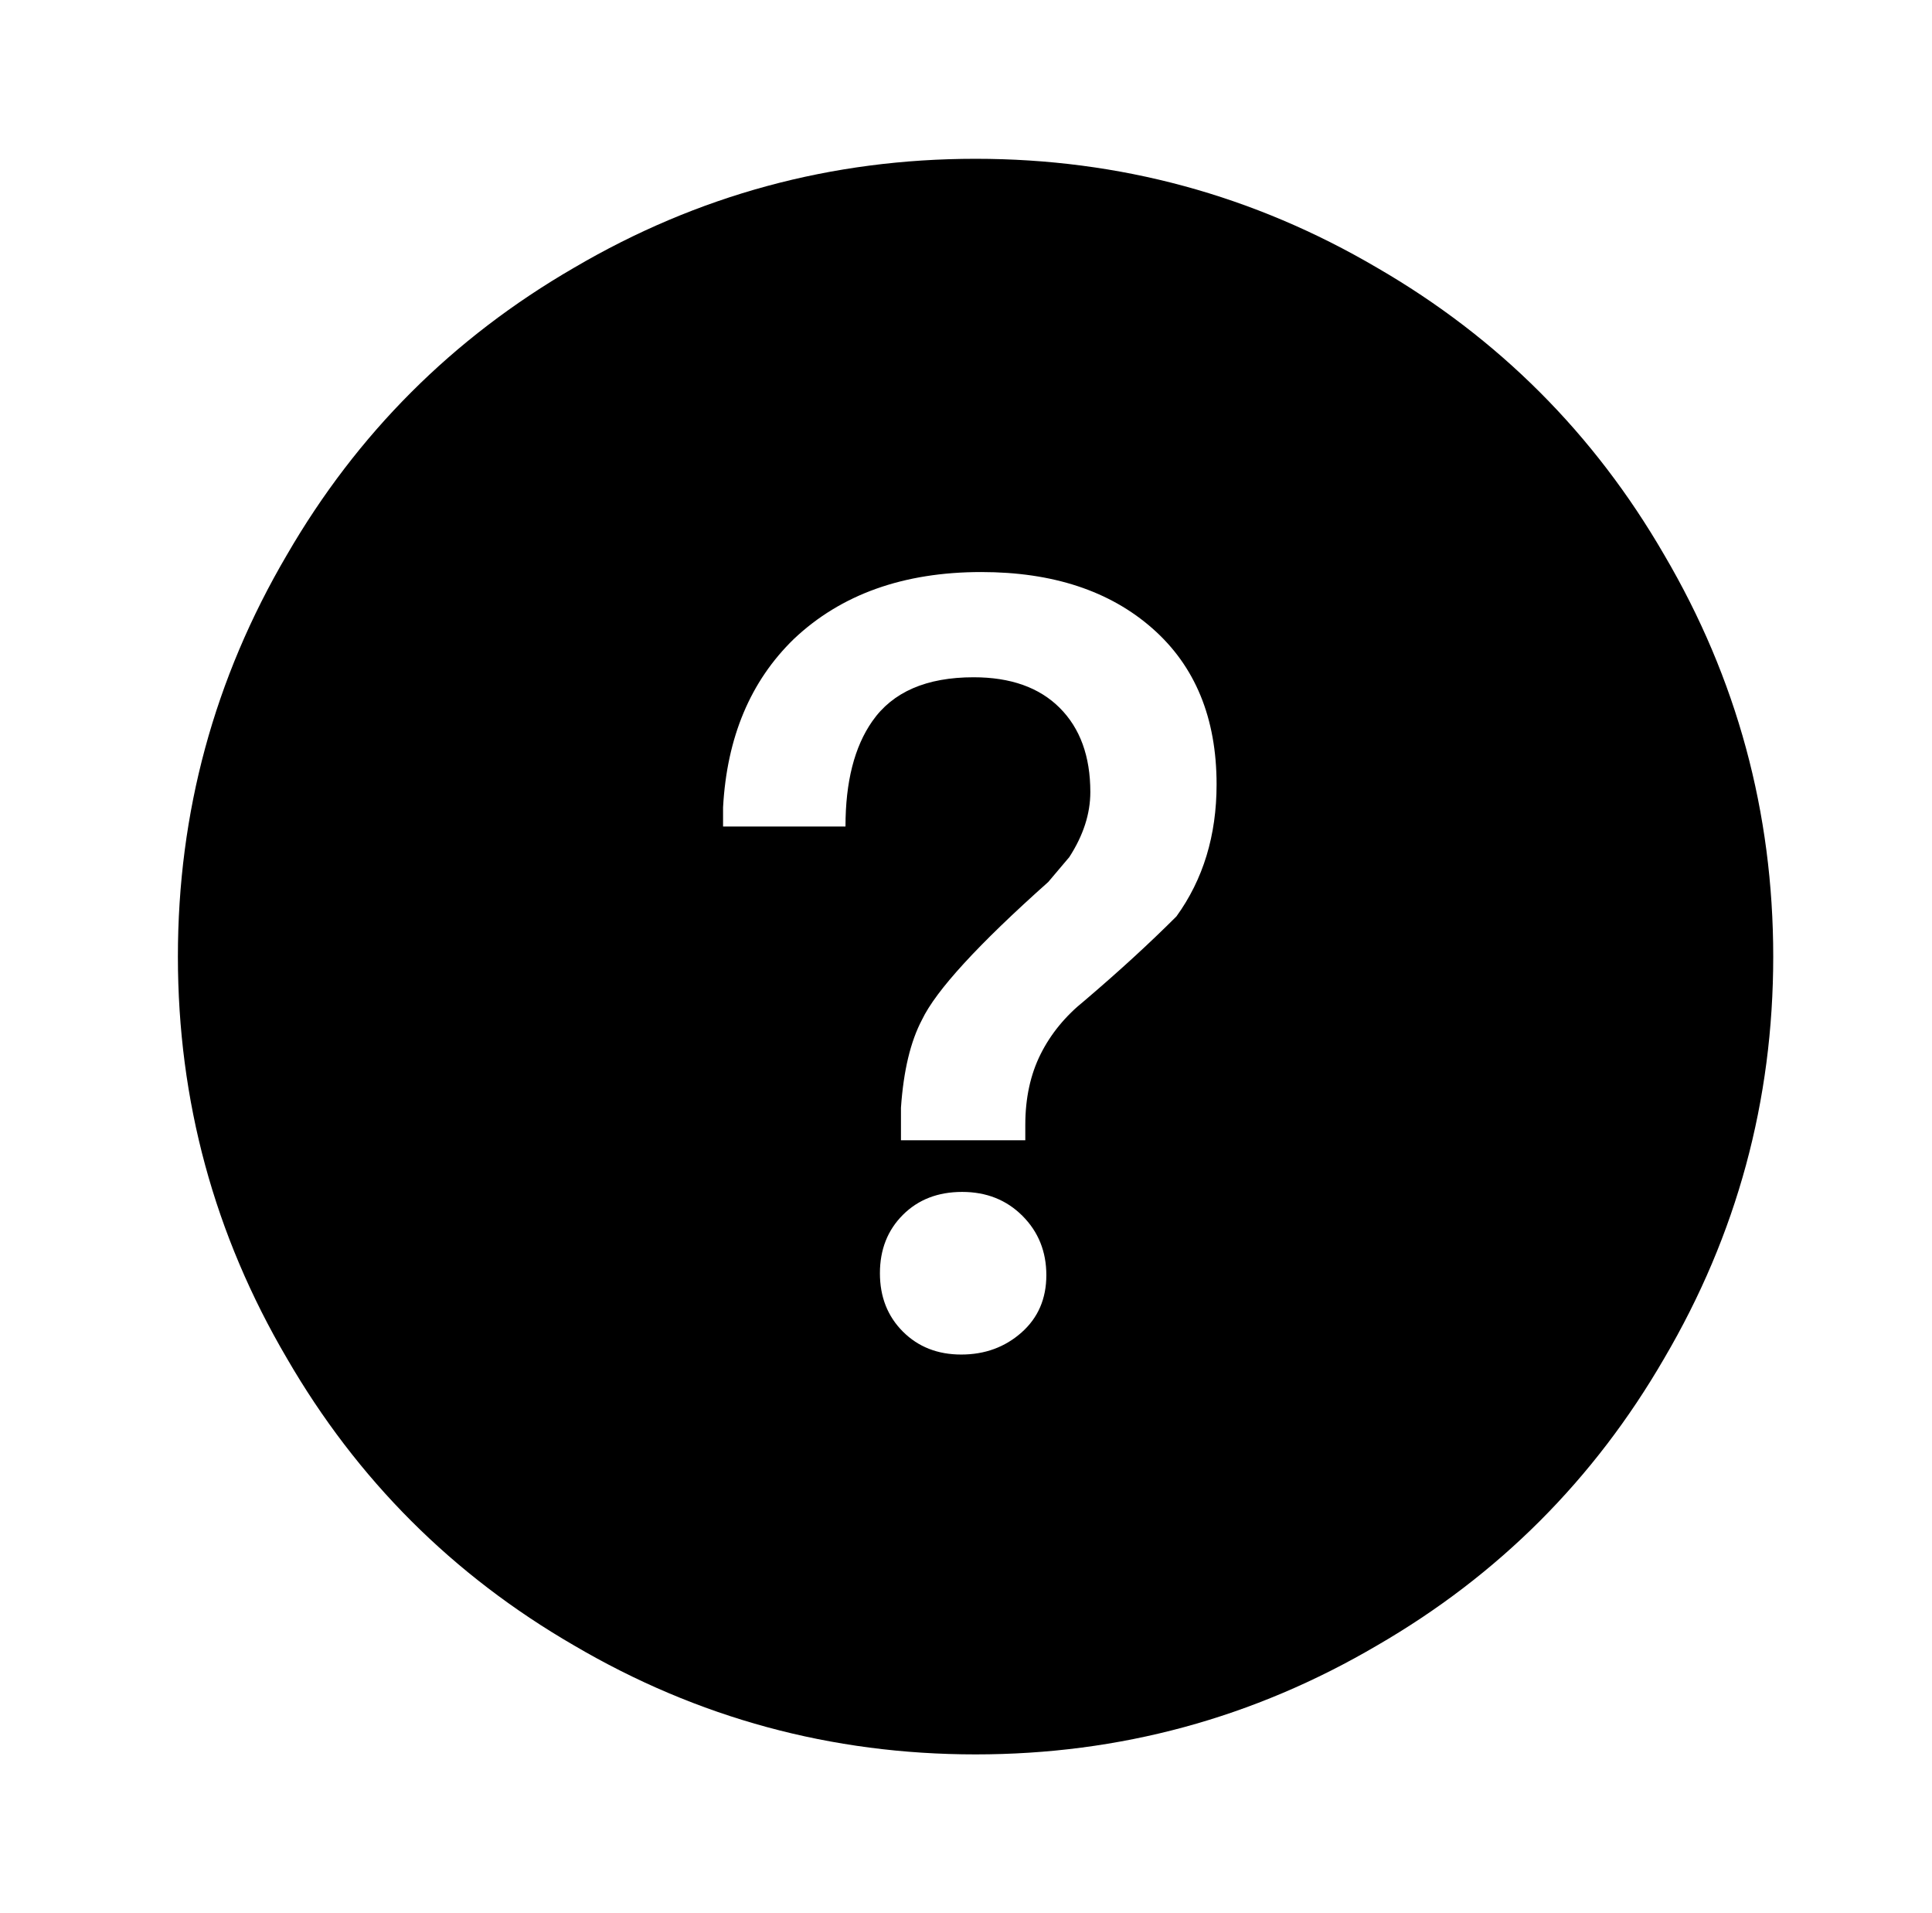 <?xml version="1.0" standalone="no"?>
<!DOCTYPE svg PUBLIC "-//W3C//DTD SVG 1.1//EN" "http://www.w3.org/Graphics/SVG/1.1/DTD/svg11.dtd" >
<svg xmlns="http://www.w3.org/2000/svg" xmlns:xlink="http://www.w3.org/1999/xlink" version="1.1" viewBox="-10 0 1010 1000">
   <path fill="currentColor"
d="M500 83q113 0 210 57q95 55 150 150q57 97 57 210t-57 210q-55 95 -150 150q-97 57 -210 57t-210 -57q-95 -55 -150 -150q-57 -97 -57 -210t57 -210q55 -95 150 -150q97 -57 210 -57zM493 623q-19 0 -31 12t-12 30.5t12 30.5t30.5 12t31.5 -11.5t13 -30t-12.5 -31
t-31.5 -12.5zM503 299q-61 0 -98 35q-34 33 -37 88v10h64q0 -35 14 -55q16 -23 53 -23q29 0 45 16t16 44q0 17 -11 34l-11 13q-55 49 -66 72q-9 17 -11 46v17h65v-8q0 -21 8 -37t23 -28q27 -23 48 -44q21 -29 21 -69q0 -52 -33.5 -81.5t-89.5 -29.5z" />
</svg>
